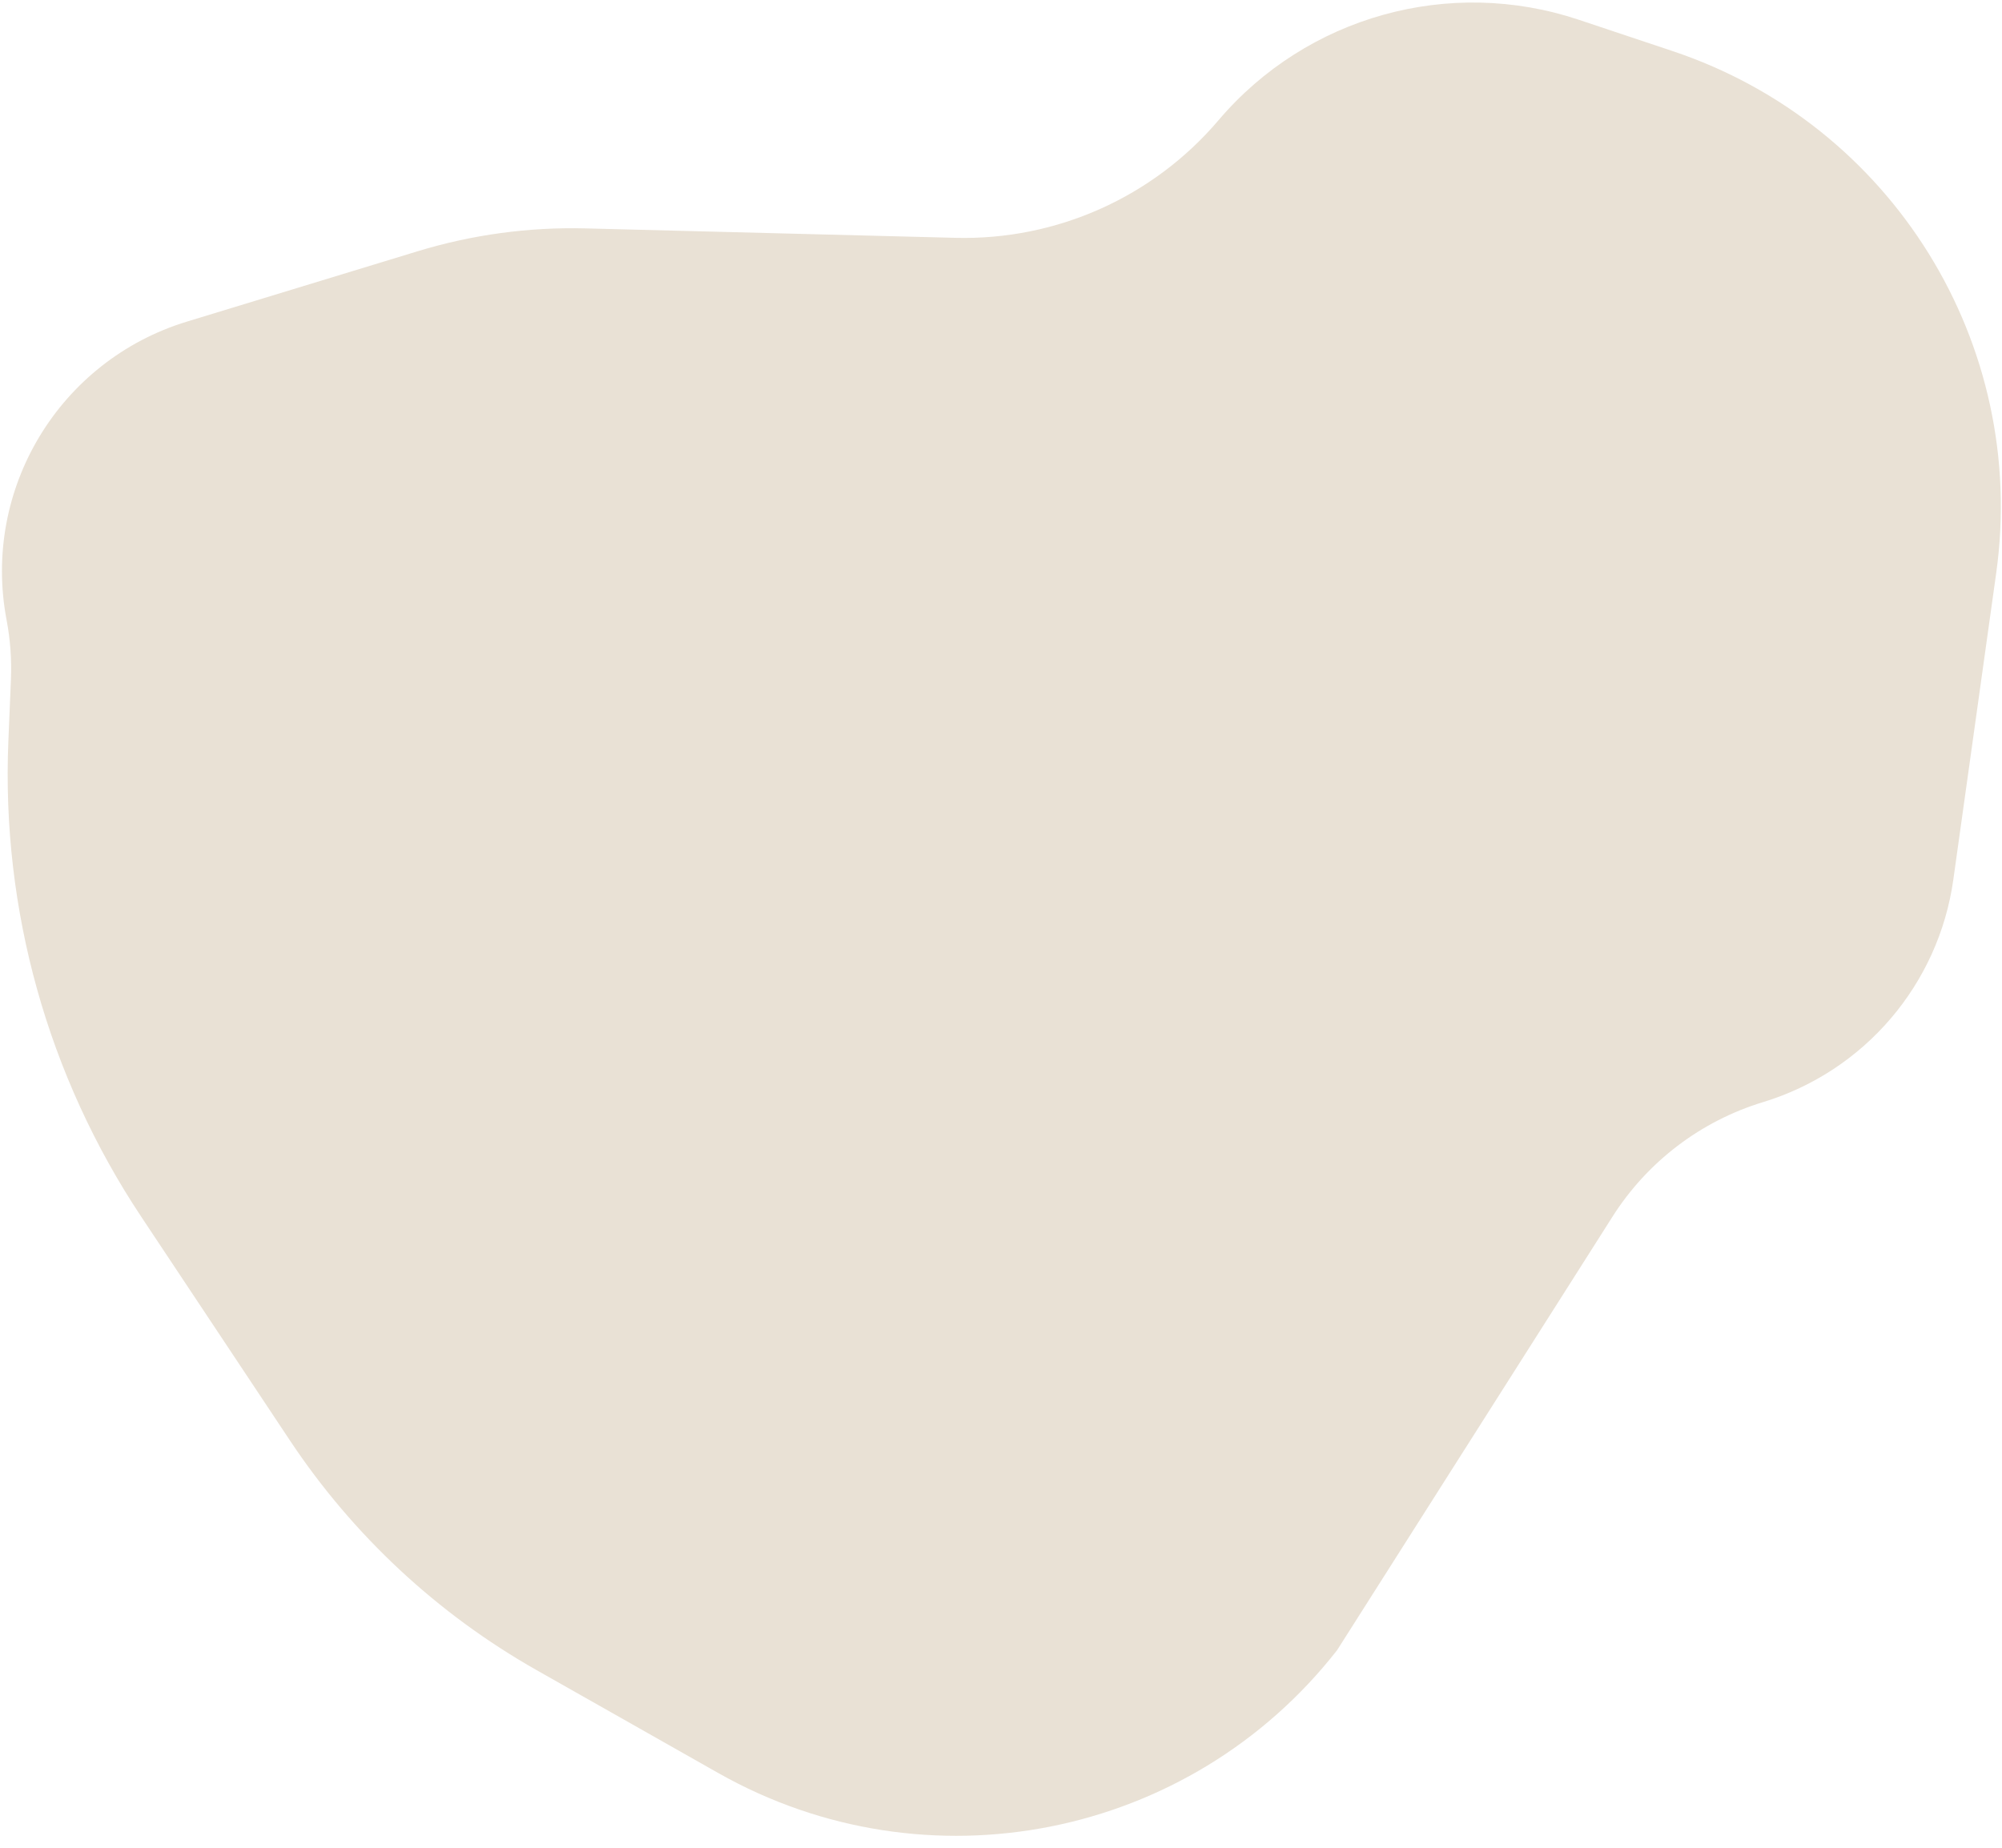 <svg width="143" height="132" viewBox="0 0 143 132" fill="none" xmlns="http://www.w3.org/2000/svg">
<path d="M51.305 126.662L38.325 119.309C31.245 115.298 25.209 109.676 20.706 102.899L10.084 86.914C3.418 76.881 0.097 64.995 0.597 52.959L0.781 48.541C0.84 47.116 0.736 45.689 0.47 44.288C-1.306 34.938 4.246 25.753 13.348 22.976L29.829 17.95C33.718 16.764 37.772 16.212 41.836 16.316L68.251 16.99C75.461 17.174 82.367 14.086 87.036 8.59C93.343 1.166 103.532 -1.676 112.771 1.412L119.478 3.652C135.16 8.892 144.874 24.571 142.585 40.946L139.525 62.826C138.477 70.322 133.173 76.528 125.933 78.733C121.488 80.086 117.675 82.986 115.184 86.908L95.504 117.89C84.977 131.356 66.177 135.087 51.305 126.662Z" fill="#E9E1D5"/>
</svg>
